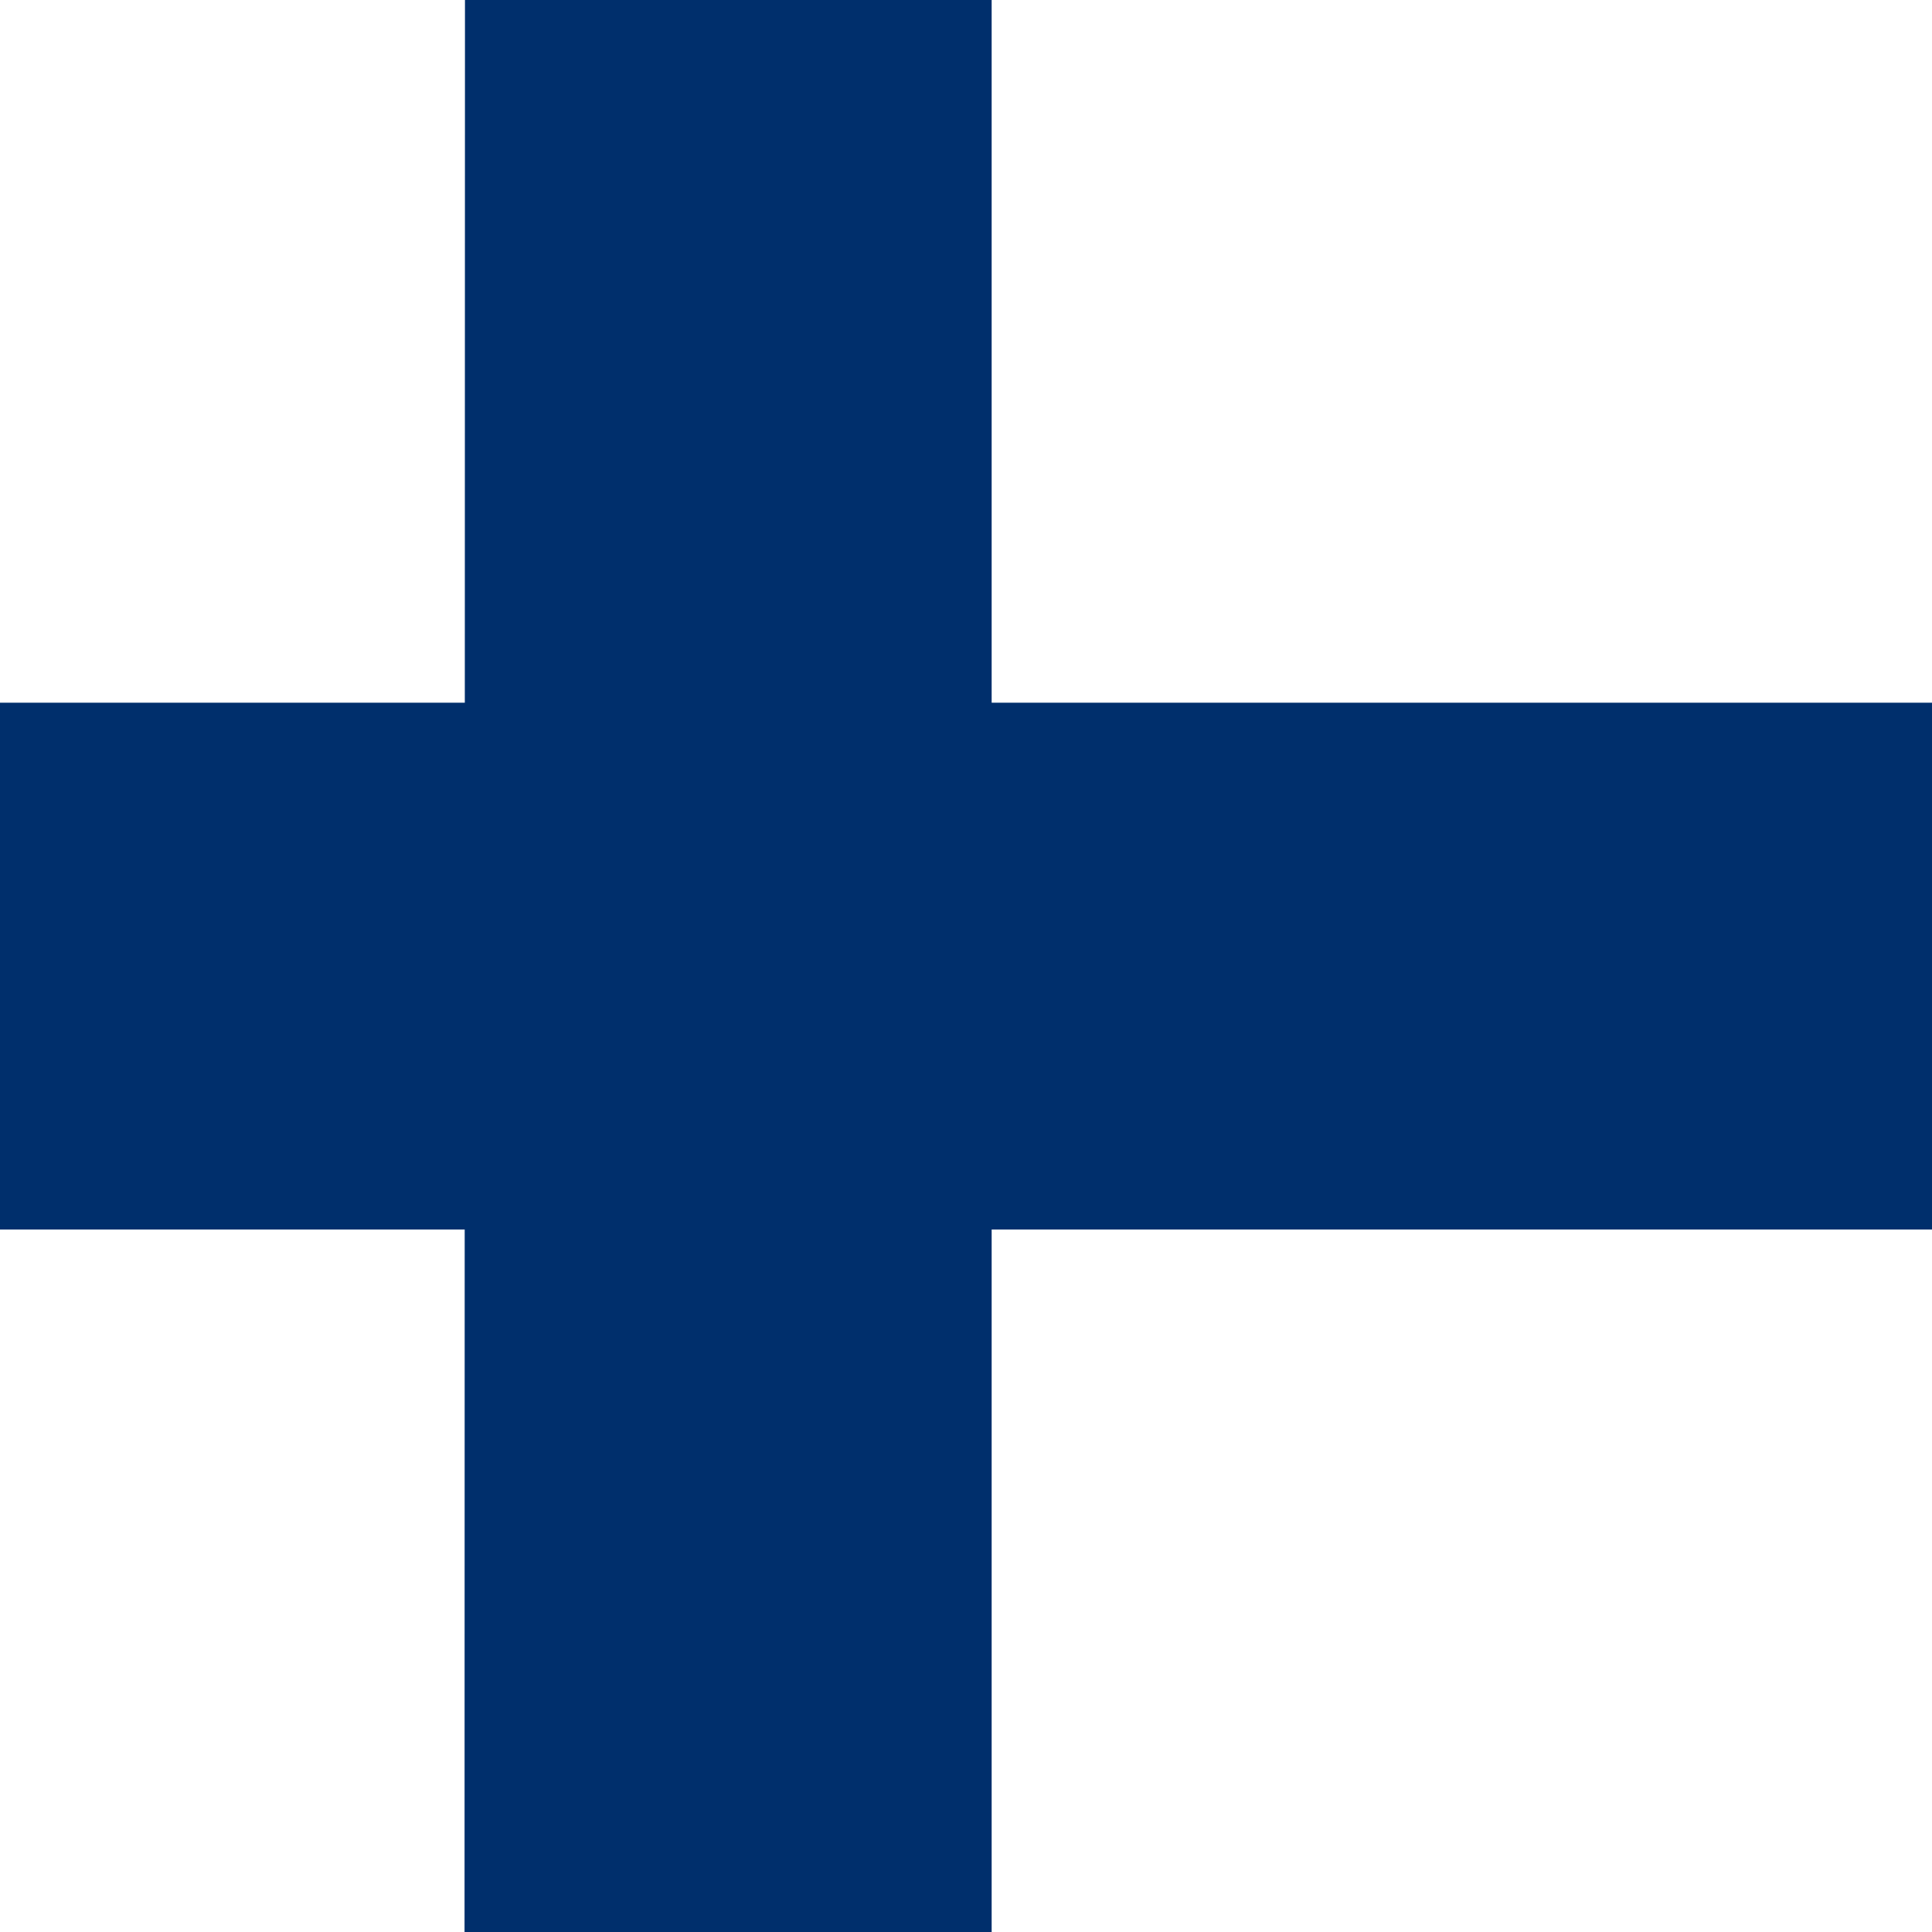 <svg width="18" height="18" viewBox="0 0 18 18" fill="none" xmlns="http://www.w3.org/2000/svg">
<rect x="0" y="0" width="18" height="18" fill="#808080" stroke="none"/>
<g id="fi" clip-path="url(#clip0_186_6890)">
<path id="Vector" d="M0 0H18V18H0V0Z" fill="white"/>
<path id="Vector_2" d="M0 6.547H18V11.455H0V6.547Z" fill="#002F6C"/>
<path id="Vector_3" d="M4.332 0H9.239V18H4.328L4.332 0Z" fill="#002F6C"/>
</g>
<defs>
<clipPath id="clip0_186_6890">
<rect width="18" height="18" fill="white"/>
</clipPath>
</defs>
</svg>
